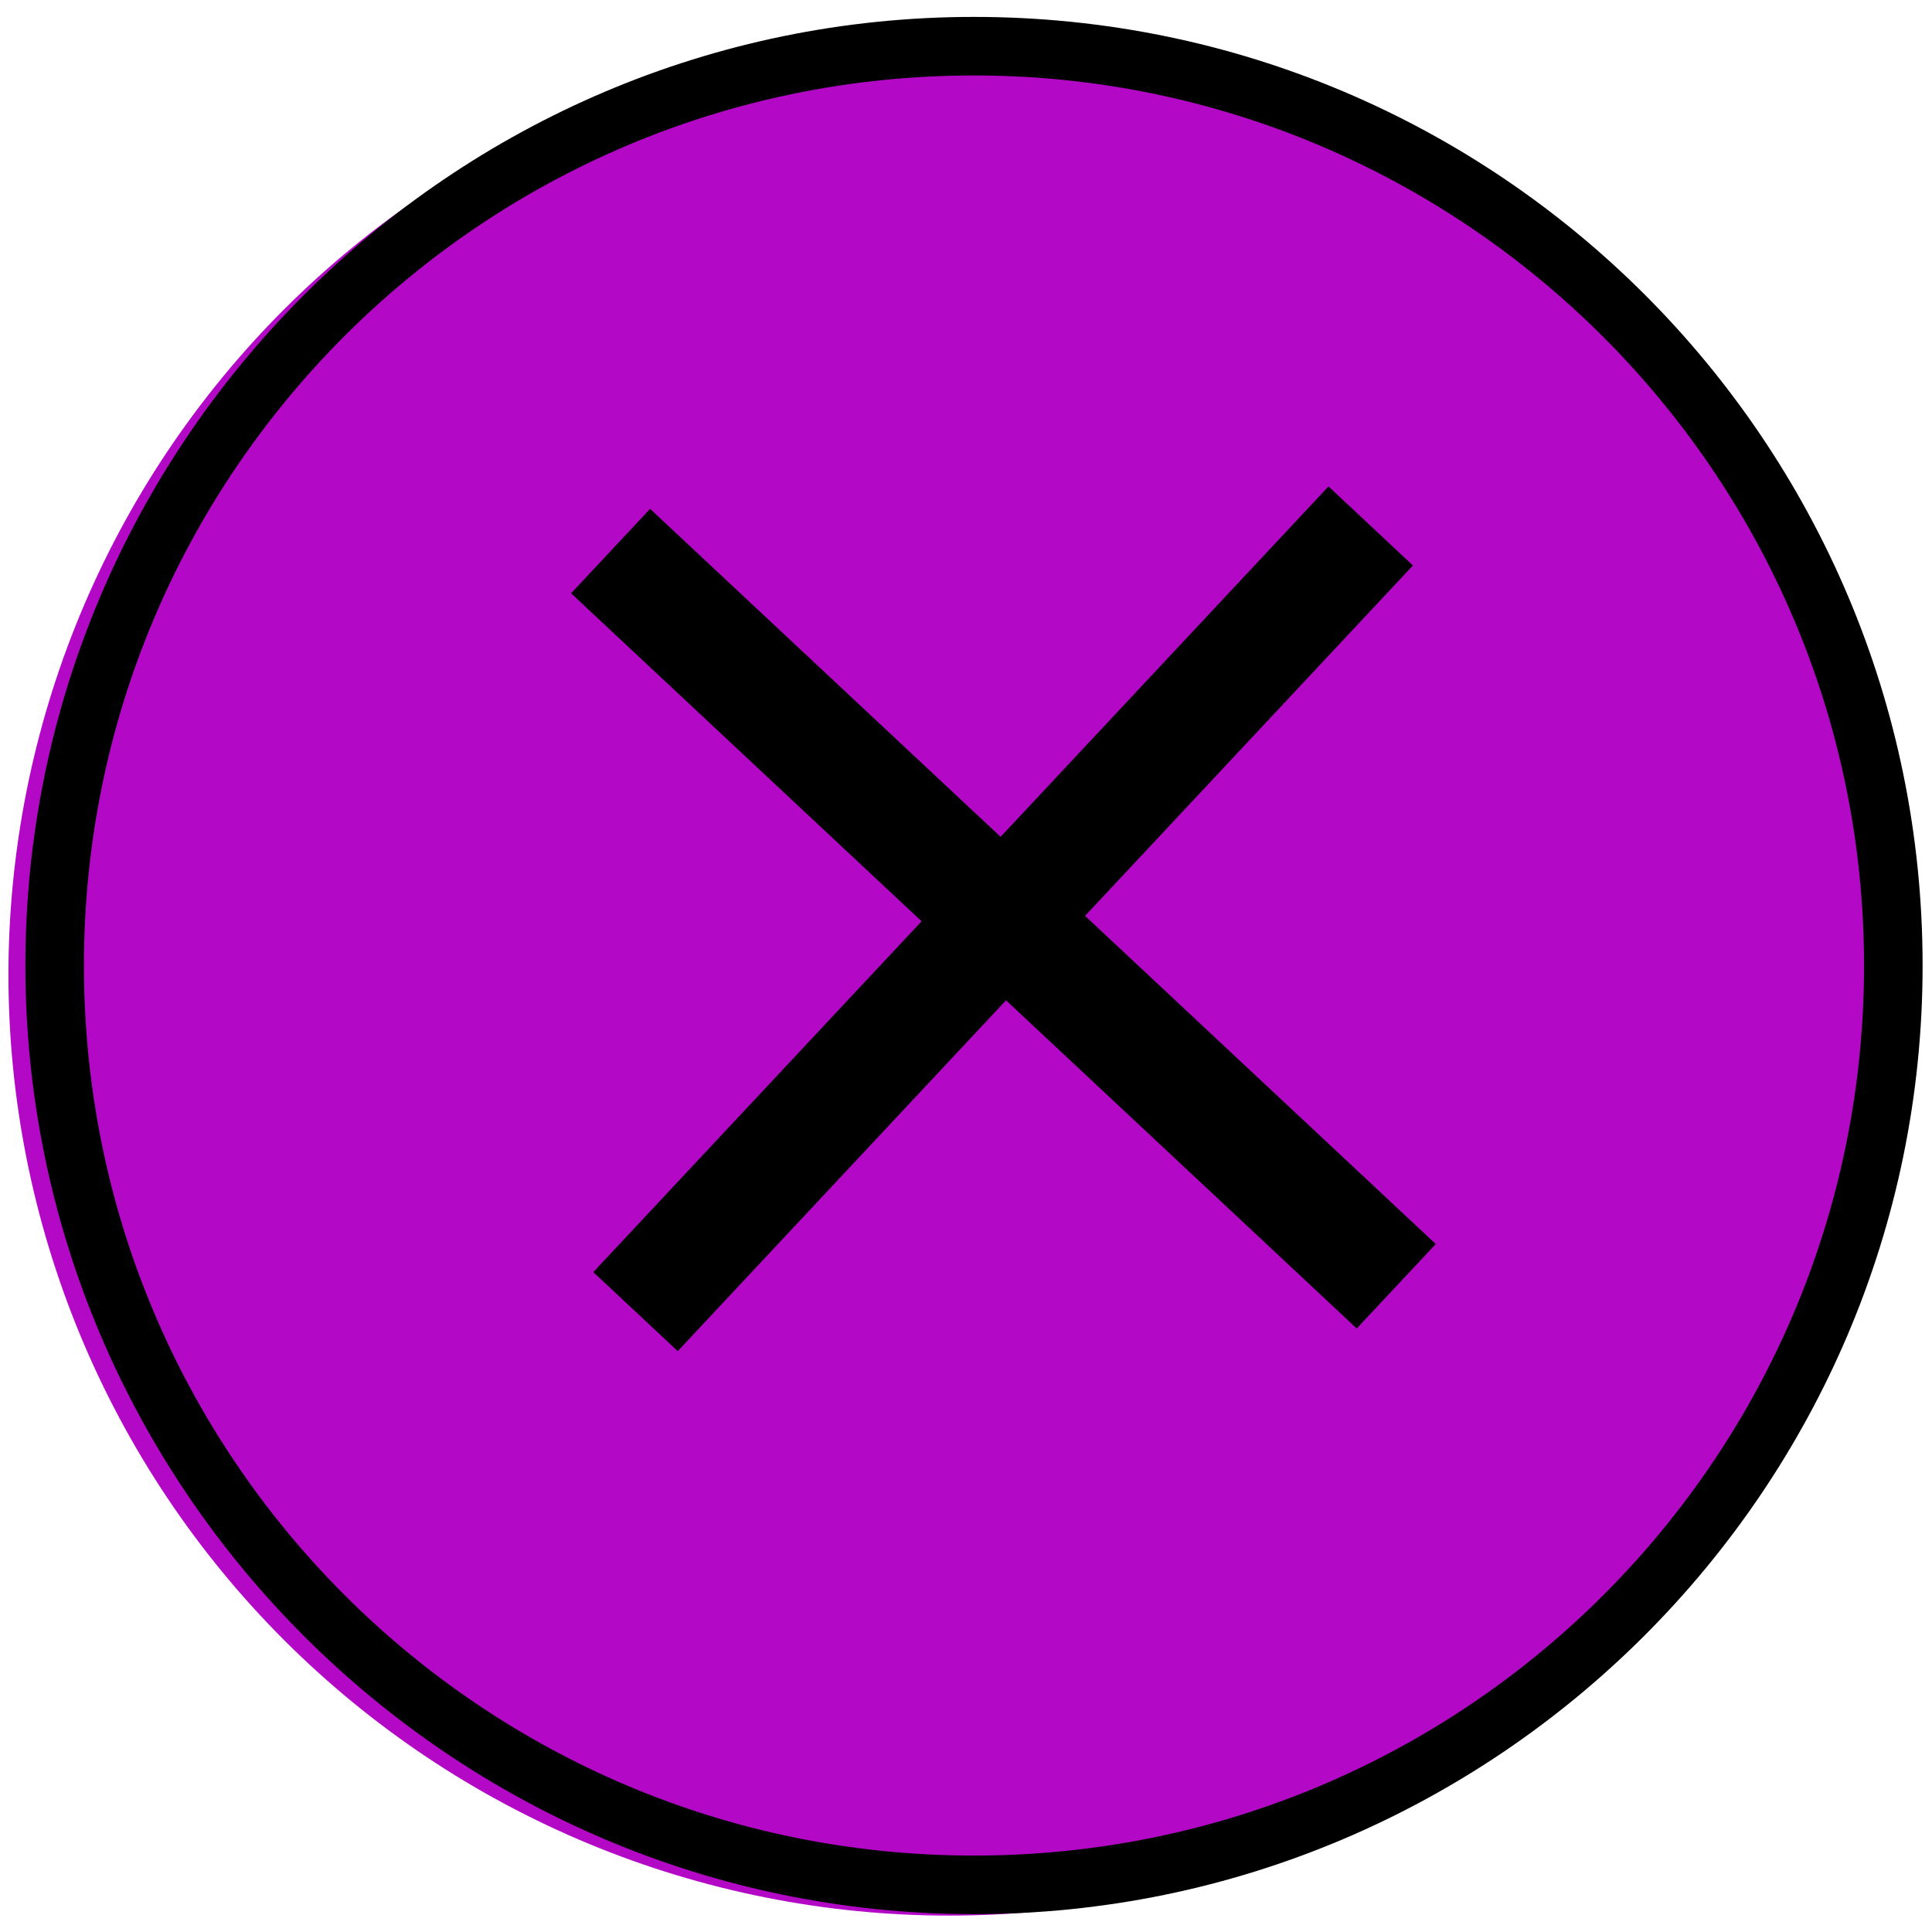 <svg xmlns="http://www.w3.org/2000/svg" xmlns:xlink="http://www.w3.org/1999/xlink" width="1000" zoomAndPan="magnify" viewBox="0 0 750 750" height="1000" preserveAspectRatio="xMidYMid meet" version="1.0"><defs><clipPath id="fae6c7d9fd"><path d="M 3.277 13.137 L 733.777 13.137 L 733.777 743.637 L 3.277 743.637 Z M 3.277 13.137 " clip-rule="nonzero"/></clipPath><clipPath id="8278f777da"><path d="M 9.852 6.562 L 746.352 6.562 L 746.352 743.062 L 9.852 743.062 Z M 9.852 6.562 " clip-rule="nonzero"/></clipPath><clipPath id="97257d96af"><path d="M 94 61 L 685 61 L 685 652 L 94 652 Z M 94 61 " clip-rule="nonzero"/></clipPath><clipPath id="27ae092ced"><path d="M 379.691 61.473 L 684.648 346.984 L 399.137 651.938 L 94.18 366.426 Z M 379.691 61.473 " clip-rule="nonzero"/></clipPath><clipPath id="01de08ac91"><path d="M 379.691 61.473 L 684.648 346.984 L 399.137 651.938 L 94.18 366.426 Z M 379.691 61.473 " clip-rule="nonzero"/></clipPath><clipPath id="9d898ae338"><path d="M 379.691 61.473 L 684.648 346.984 L 399.137 651.938 L 94.18 366.426 Z M 379.691 61.473 " clip-rule="nonzero"/></clipPath></defs><g clip-path="url(#fae6c7d9fd)"><path fill="#b309c7" d="M 733.777 378.387 C 733.777 384.363 733.629 390.34 733.336 396.309 C 733.043 402.277 732.602 408.238 732.016 414.188 C 731.43 420.137 730.699 426.066 729.824 431.98 C 728.945 437.895 727.926 443.781 726.758 449.645 C 725.59 455.508 724.281 461.336 722.828 467.137 C 721.379 472.934 719.785 478.691 718.047 484.414 C 716.312 490.133 714.438 495.809 712.426 501.434 C 710.41 507.062 708.262 512.641 705.973 518.16 C 703.684 523.684 701.266 529.148 698.707 534.551 C 696.152 539.953 693.465 545.293 690.648 550.562 C 687.828 555.836 684.883 561.035 681.812 566.164 C 678.738 571.289 675.543 576.34 672.219 581.309 C 668.898 586.277 665.457 591.164 661.898 595.965 C 658.336 600.766 654.66 605.477 650.867 610.098 C 647.074 614.719 643.172 619.246 639.16 623.672 C 635.145 628.102 631.023 632.43 626.797 636.656 C 622.57 640.883 618.242 645.004 613.812 649.02 C 609.383 653.031 604.859 656.938 600.238 660.727 C 595.617 664.52 590.906 668.195 586.105 671.758 C 581.305 675.32 576.418 678.758 571.449 682.082 C 566.477 685.402 561.43 688.598 556.301 691.672 C 551.176 694.746 545.977 697.691 540.703 700.508 C 535.434 703.324 530.094 706.012 524.691 708.57 C 519.285 711.125 513.824 713.547 508.301 715.832 C 502.777 718.121 497.203 720.273 491.574 722.285 C 485.945 724.301 480.273 726.172 474.551 727.91 C 468.832 729.645 463.074 731.238 457.273 732.691 C 451.477 734.145 445.645 735.453 439.781 736.617 C 433.922 737.785 428.031 738.805 422.121 739.684 C 416.207 740.559 410.277 741.293 404.328 741.879 C 398.379 742.465 392.418 742.902 386.449 743.195 C 380.477 743.488 374.504 743.637 368.527 743.637 C 362.547 743.637 356.574 743.488 350.605 743.195 C 344.633 742.902 338.676 742.465 332.727 741.879 C 326.777 741.293 320.844 740.559 314.934 739.684 C 309.02 738.805 303.133 737.785 297.27 736.617 C 291.406 735.453 285.574 734.145 279.777 732.691 C 273.98 731.238 268.219 729.645 262.5 727.91 C 256.781 726.172 251.105 724.301 245.477 722.285 C 239.848 720.273 234.273 718.121 228.75 715.832 C 223.227 713.547 217.766 711.125 212.363 708.57 C 206.957 706.012 201.621 703.324 196.348 700.508 C 191.078 697.691 185.879 694.746 180.75 691.672 C 175.621 688.598 170.574 685.402 165.605 682.082 C 160.633 678.758 155.75 675.32 150.945 671.758 C 146.145 668.195 141.434 664.52 136.812 660.727 C 132.191 656.938 127.668 653.031 123.238 649.02 C 118.809 645.004 114.48 640.883 110.254 636.656 C 106.027 632.43 101.906 628.102 97.895 623.672 C 93.879 619.246 89.977 614.719 86.184 610.098 C 82.391 605.477 78.715 600.766 75.156 595.965 C 71.594 591.164 68.152 586.277 64.832 581.309 C 61.512 576.34 58.312 571.289 55.242 566.164 C 52.168 561.035 49.223 555.836 46.406 550.562 C 43.586 545.293 40.898 539.953 38.344 534.551 C 35.789 529.148 33.367 523.684 31.078 518.16 C 28.793 512.641 26.641 507.062 24.629 501.434 C 22.613 495.809 20.738 490.133 19.004 484.414 C 17.27 478.691 15.676 472.934 14.223 467.137 C 12.77 461.336 11.461 455.504 10.293 449.645 C 9.129 443.781 8.105 437.895 7.23 431.98 C 6.352 426.066 5.621 420.137 5.035 414.188 C 4.449 408.238 4.008 402.277 3.715 396.309 C 3.422 390.34 3.277 384.363 3.277 378.387 C 3.277 372.41 3.422 366.434 3.715 360.465 C 4.008 354.492 4.449 348.535 5.035 342.586 C 5.621 336.637 6.352 330.707 7.23 324.793 C 8.105 318.879 9.129 312.992 10.293 307.129 C 11.461 301.266 12.77 295.438 14.223 289.637 C 15.676 283.84 17.27 278.082 19.004 272.359 C 20.738 266.641 22.613 260.965 24.629 255.336 C 26.641 249.711 28.793 244.133 31.078 238.613 C 33.367 233.09 35.789 227.625 38.344 222.223 C 40.898 216.816 43.586 211.48 46.406 206.207 C 49.223 200.938 52.168 195.738 55.242 190.609 C 58.312 185.484 61.512 180.434 64.832 175.465 C 68.152 170.496 71.594 165.609 75.156 160.809 C 78.715 156.008 82.391 151.297 86.184 146.676 C 89.977 142.055 93.879 137.527 97.895 133.098 C 101.906 128.672 106.027 124.344 110.254 120.117 C 114.48 115.891 118.809 111.77 123.238 107.754 C 127.668 103.738 132.191 99.836 136.812 96.043 C 141.434 92.254 146.145 88.574 150.945 85.016 C 155.75 81.453 160.633 78.012 165.605 74.691 C 170.574 71.371 175.621 68.176 180.75 65.102 C 185.879 62.027 191.078 59.082 196.348 56.266 C 201.621 53.445 206.957 50.762 212.363 48.203 C 217.766 45.648 223.227 43.227 228.75 40.941 C 234.273 38.652 239.848 36.5 245.477 34.488 C 251.105 32.473 256.781 30.598 262.5 28.863 C 268.219 27.129 273.98 25.535 279.777 24.082 C 285.574 22.629 291.406 21.32 297.27 20.156 C 303.133 18.988 309.02 17.969 314.934 17.09 C 320.844 16.211 326.777 15.48 332.727 14.895 C 338.676 14.309 344.633 13.871 350.605 13.578 C 356.574 13.281 362.547 13.137 368.527 13.137 C 374.504 13.137 380.477 13.281 386.449 13.578 C 392.418 13.871 398.379 14.309 404.328 14.895 C 410.277 15.48 416.207 16.211 422.121 17.09 C 428.031 17.969 433.922 18.988 439.781 20.156 C 445.645 21.32 451.477 22.629 457.273 24.082 C 463.074 25.535 468.832 27.129 474.551 28.863 C 480.273 30.598 485.945 32.473 491.574 34.488 C 497.203 36.5 502.777 38.652 508.301 40.941 C 513.824 43.227 519.285 45.648 524.691 48.203 C 530.094 50.762 535.434 53.445 540.703 56.266 C 545.977 59.082 551.176 62.027 556.301 65.102 C 561.43 68.176 566.477 71.371 571.449 74.691 C 576.418 78.012 581.305 81.453 586.105 85.016 C 590.906 88.574 595.617 92.254 600.238 96.043 C 604.859 99.836 609.383 103.738 613.812 107.754 C 618.242 111.77 622.57 115.891 626.797 120.117 C 631.023 124.344 635.145 128.672 639.16 133.098 C 643.172 137.527 647.074 142.055 650.867 146.676 C 654.66 151.297 658.336 156.008 661.898 160.809 C 665.457 165.609 668.898 170.496 672.219 175.465 C 675.543 180.434 678.738 185.484 681.812 190.609 C 684.883 195.738 687.828 200.938 690.648 206.207 C 693.465 211.48 696.152 216.816 698.707 222.223 C 701.266 227.625 703.684 233.09 705.973 238.609 C 708.262 244.133 710.41 249.711 712.426 255.336 C 714.438 260.965 716.312 266.641 718.047 272.359 C 719.785 278.082 721.379 283.84 722.828 289.637 C 724.281 295.438 725.59 301.266 726.758 307.129 C 727.926 312.992 728.945 318.879 729.824 324.793 C 730.699 330.707 731.43 336.637 732.016 342.586 C 732.602 348.535 733.043 354.492 733.336 360.465 C 733.629 366.434 733.777 372.41 733.777 378.387 Z M 733.777 378.387 " fill-opacity="1" fill-rule="nonzero"/></g><g clip-path="url(#8278f777da)"><path fill="#000000" d="M 378.102 743.062 C 174.652 743.062 9.852 577.125 9.852 374.812 C 9.852 172.504 174.652 6.562 378.102 6.562 C 581.547 6.562 746.352 171.367 746.352 374.812 C 746.352 578.258 580.41 743.062 378.102 743.062 Z M 378.102 29.293 C 187.156 29.293 32.582 183.867 32.582 374.812 C 32.582 565.758 187.156 720.332 378.102 720.332 C 569.043 720.332 723.617 565.758 723.617 374.812 C 723.617 183.867 567.906 29.293 378.102 29.293 Z M 378.102 29.293 " fill-opacity="1" fill-rule="nonzero"/></g><g clip-path="url(#97257d96af)"><g clip-path="url(#27ae092ced)"><g clip-path="url(#01de08ac91)"><g clip-path="url(#9d898ae338)"><path stroke-linecap="butt" transform="matrix(1.261, 1.18, -1.18, 1.261, 379.693, 61.471)" fill="none" stroke-linejoin="miter" d="M 0 120.9 L 241.901 120.9 " stroke="#000000" stroke-width="26" stroke-opacity="1" stroke-miterlimit="10"/><path stroke-linecap="butt" transform="matrix(1.261, 1.18, -1.18, 1.261, 379.693, 61.471)" fill="none" stroke-linejoin="miter" d="M 120.901 -0.001 L 120.9 241.901 " stroke="#000000" stroke-width="26" stroke-opacity="1" stroke-miterlimit="10"/></g></g></g></g></svg>